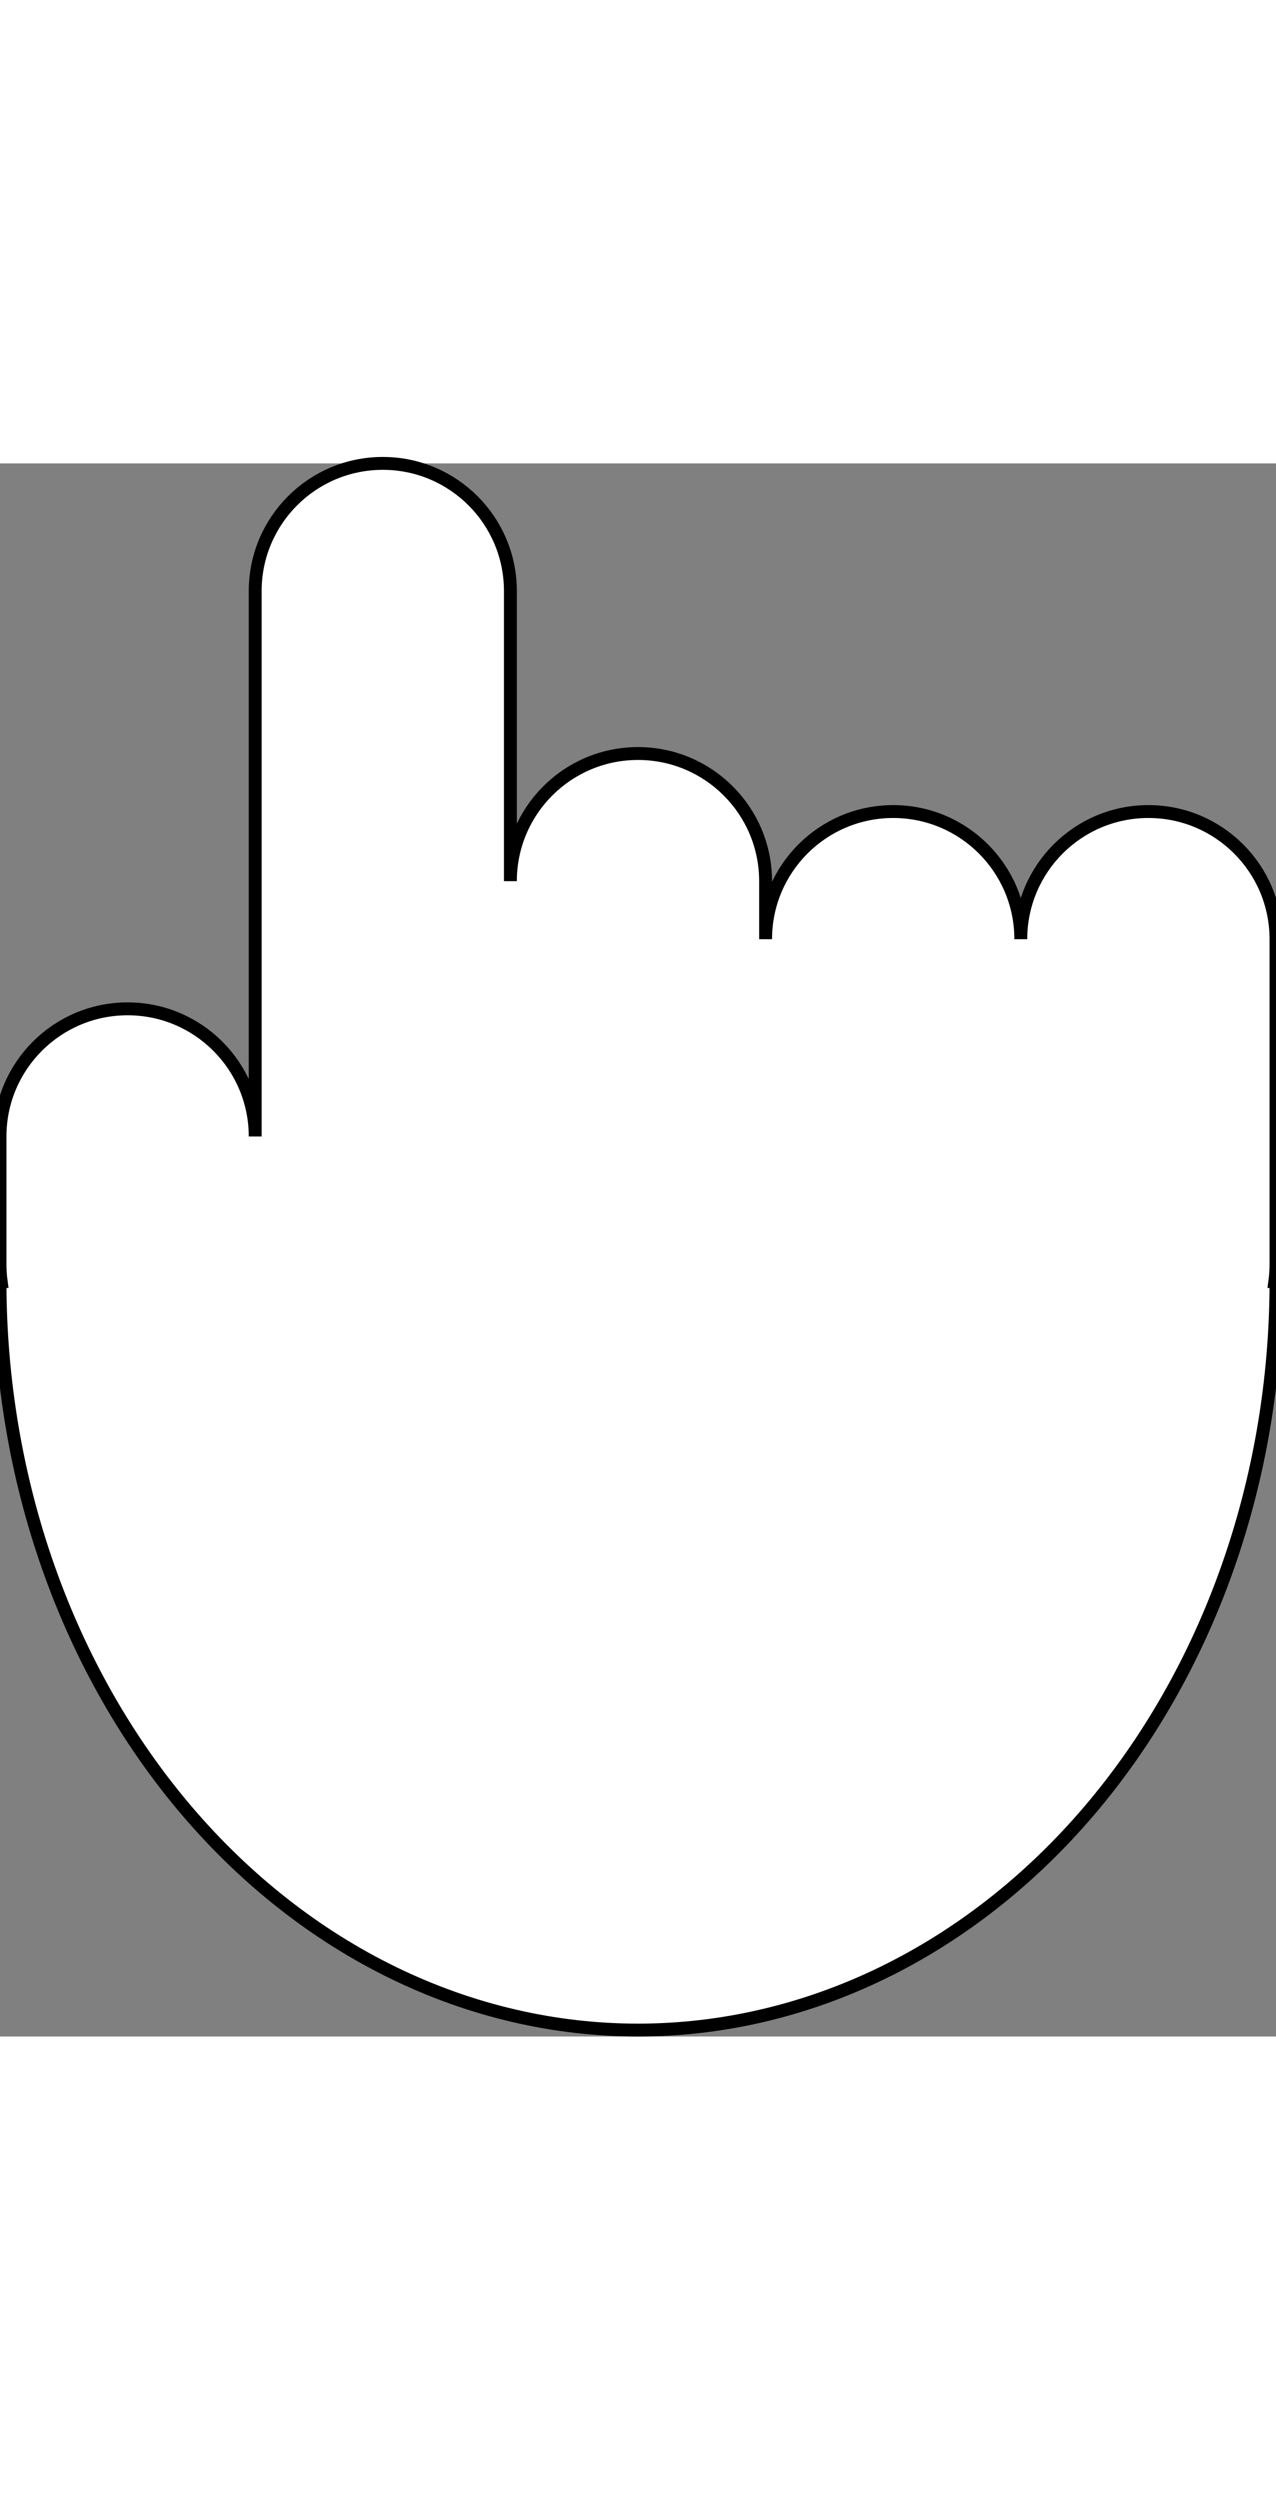 <svg width="24" height="47" viewBox="0 0 99 122" fill="none" xmlns="http://www.w3.org/2000/svg">
<rect x="0" y="0" width="99" height="122" fill="#808080" stroke="none"/>
<path stroke="black" strokeWidth="5"
fill-rule="evenodd" clip-rule="evenodd" d="M29.7 0C24.232 0 19.8 4.432 19.8 9.9V52.2C19.8 46.732 15.368 42.3 9.9 42.3C4.432 42.3 0 46.732 0 52.2V62.1C0 62.558 0.031 63.009 0.091 63.45H0C0 71.073 1.28 78.622 3.768 85.665C6.256 92.708 9.902 99.107 14.498 104.498C19.095 109.888 24.552 114.164 30.557 117.081C36.563 119.998 43 121.5 49.5 121.5C56 121.5 62.437 119.998 68.443 117.081C74.448 114.164 79.905 109.888 84.502 104.498C89.098 99.107 92.744 92.708 95.232 85.665C97.72 78.622 99 71.073 99 63.45H98.909C98.969 63.009 99 62.558 99 62.1V36.9C99 31.432 94.568 27 89.1 27C83.632 27 79.2 31.432 79.2 36.9C79.2 31.432 74.768 27 69.3 27C63.832 27 59.4 31.432 59.4 36.9L59.4 32.4C59.4 26.932 54.968 22.5 49.5 22.5C44.032 22.5 39.6 26.932 39.6 32.4V9.9C39.6 4.432 35.168 0 29.7 0Z" fill="white"/>
</svg>
